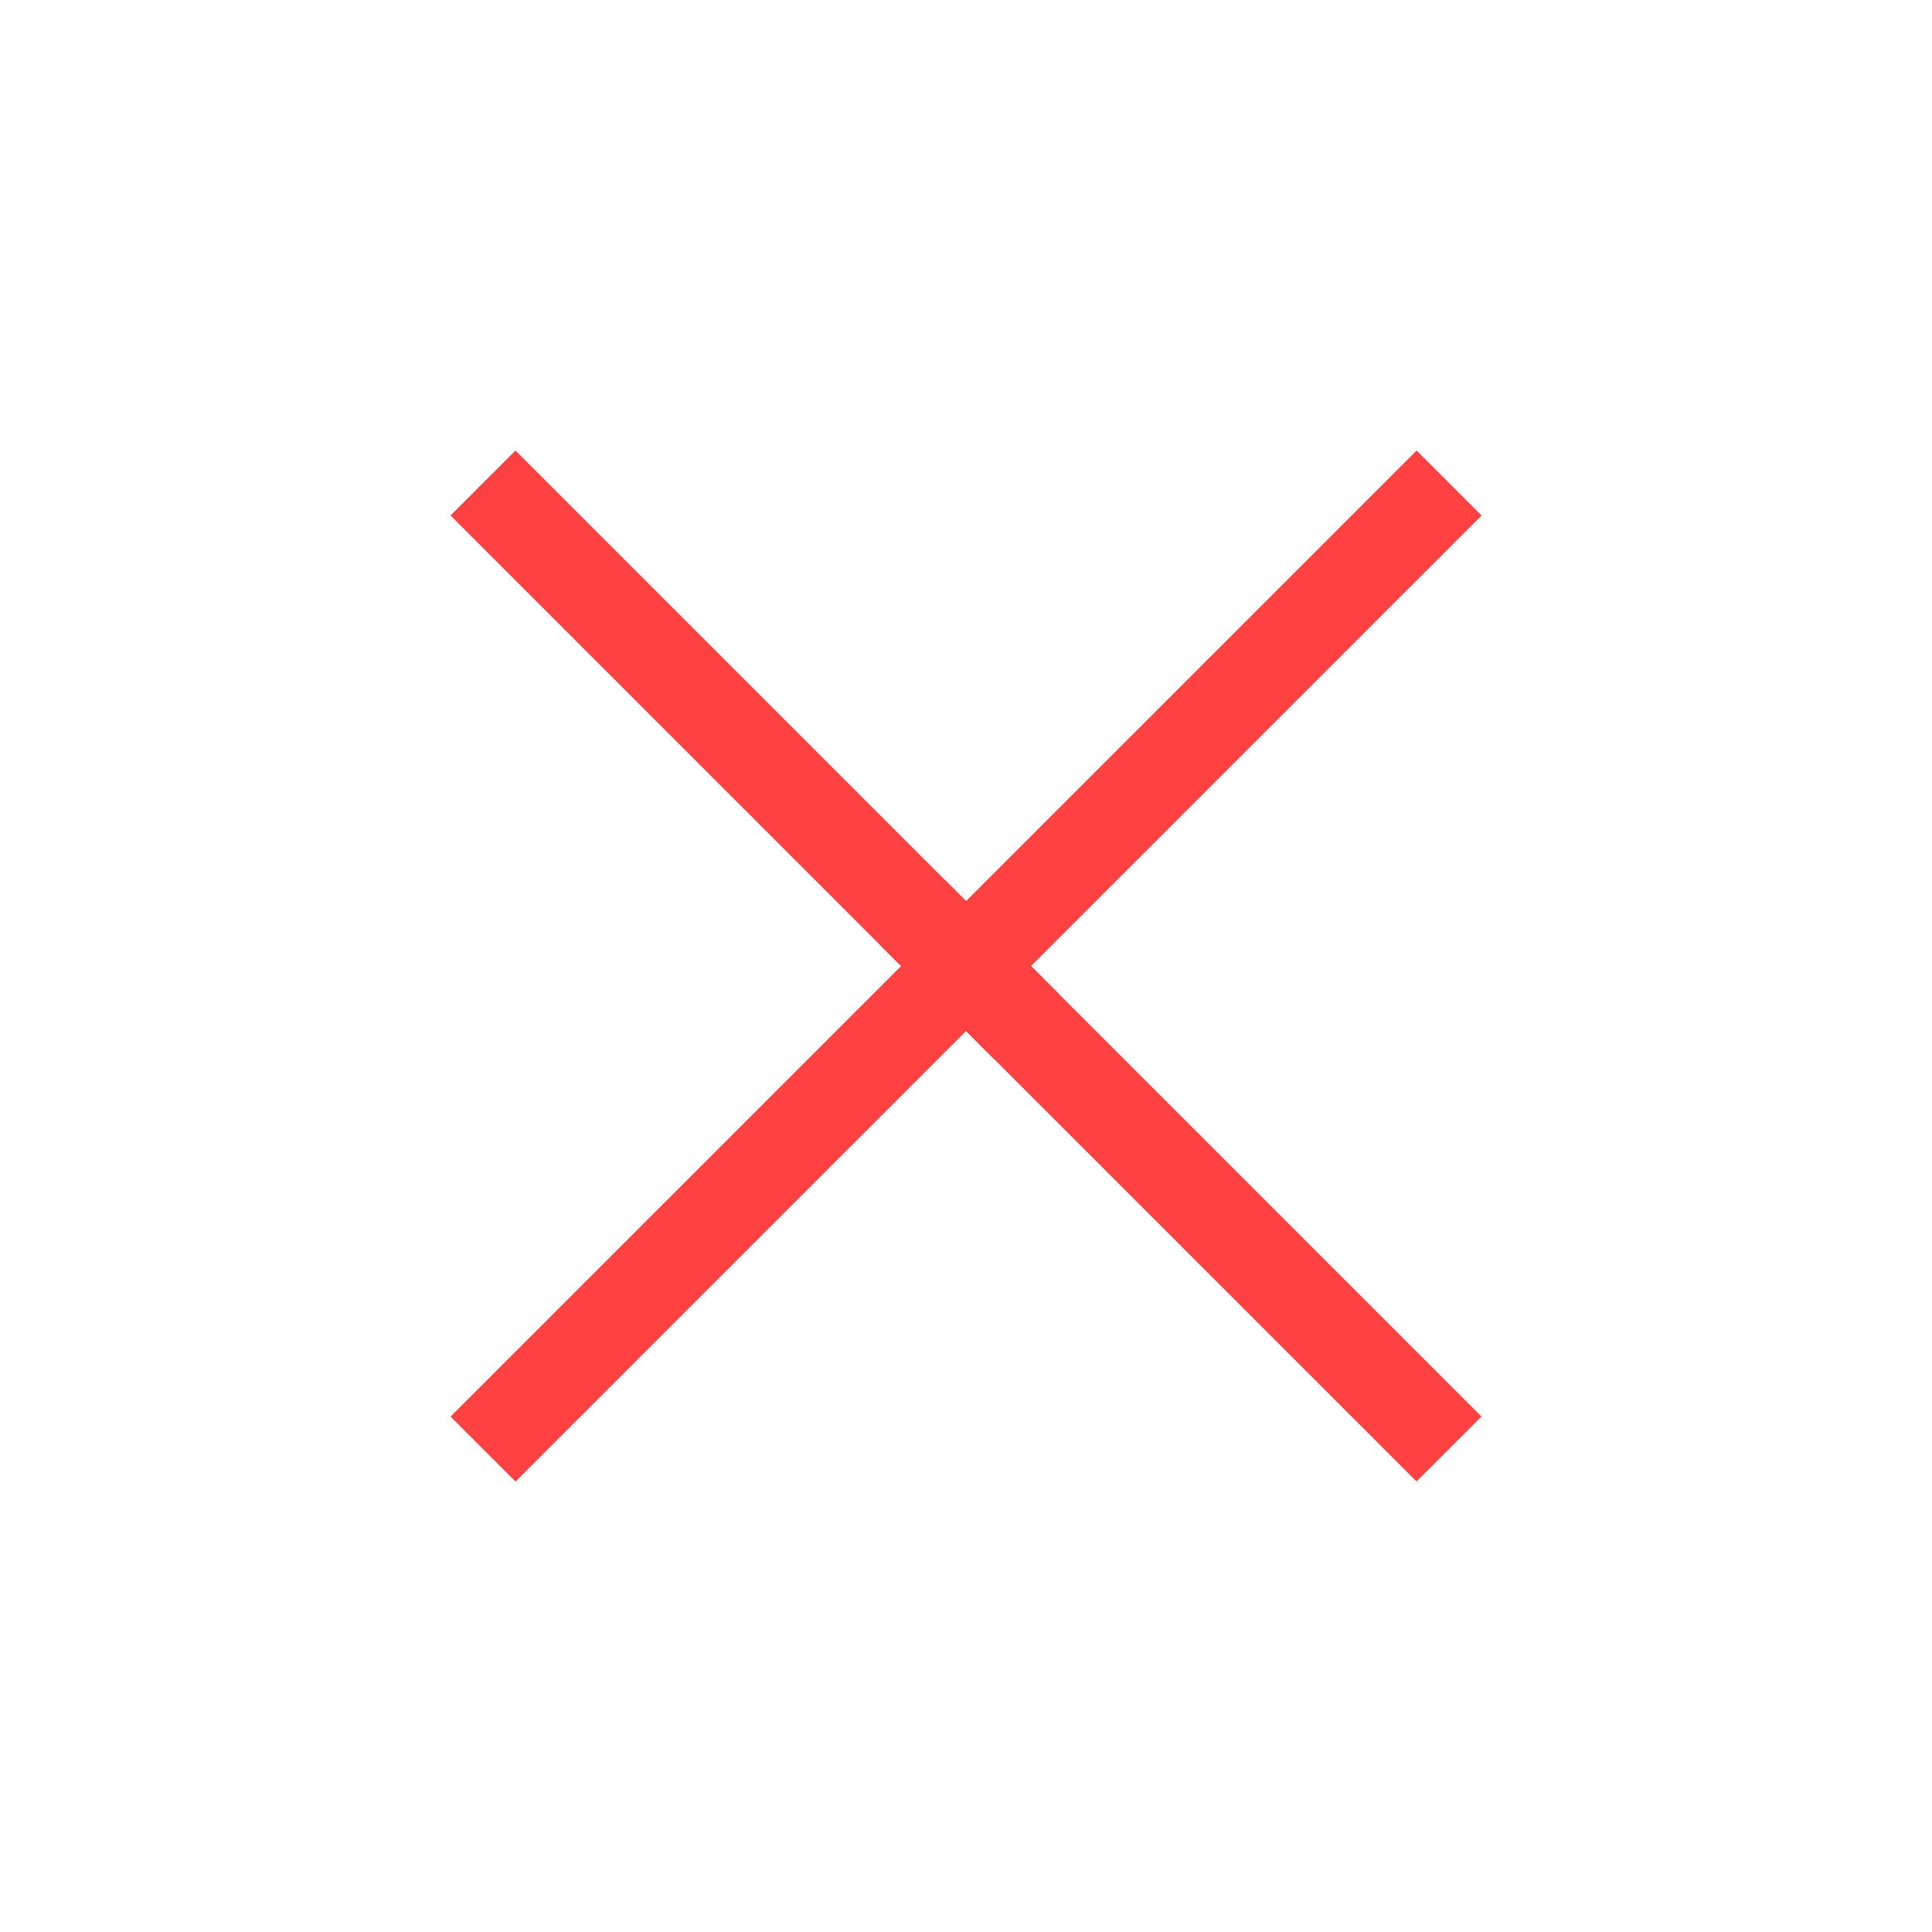 <svg xmlns="http://www.w3.org/2000/svg" xmlns:xlink="http://www.w3.org/1999/xlink" viewBox="0 0 21.037 21.037">
  <defs>
    <style>
      .cls-1, .cls-3 {
        fill: none;
      }

      .cls-2 {
        clip-path: url(#clip-path);
      }

      .cls-3 {
        stroke: #ff4141;
      }
    </style>
    <clipPath id="clip-path">
      <path id="Path_977" data-name="Path 977" class="cls-1" d="M0-9H14.876V5.876H0Z" transform="translate(0 9)"/>
    </clipPath>
  </defs>
  <g id="Group_1589" data-name="Group 1589" transform="translate(10.519) rotate(45)">
    <g id="Group_931" data-name="Group 931" class="cls-2" transform="translate(0 0)">
      <g id="Group_928" data-name="Group 928" transform="translate(7.438)">
        <path id="Path_974" data-name="Path 974" class="cls-3" d="M0,0V14.876"/>
      </g>
      <g id="Group_929" data-name="Group 929" transform="translate(6.611 7.438)">
        <path id="Path_975" data-name="Path 975" class="cls-3" d="M0,0H8.264"/>
      </g>
      <g id="Group_930" data-name="Group 930" transform="translate(0 7.438)">
        <path id="Path_976" data-name="Path 976" class="cls-3" d="M3.37,0H-5" transform="translate(5 0)"/>
      </g>
    </g>
  </g>
</svg>
